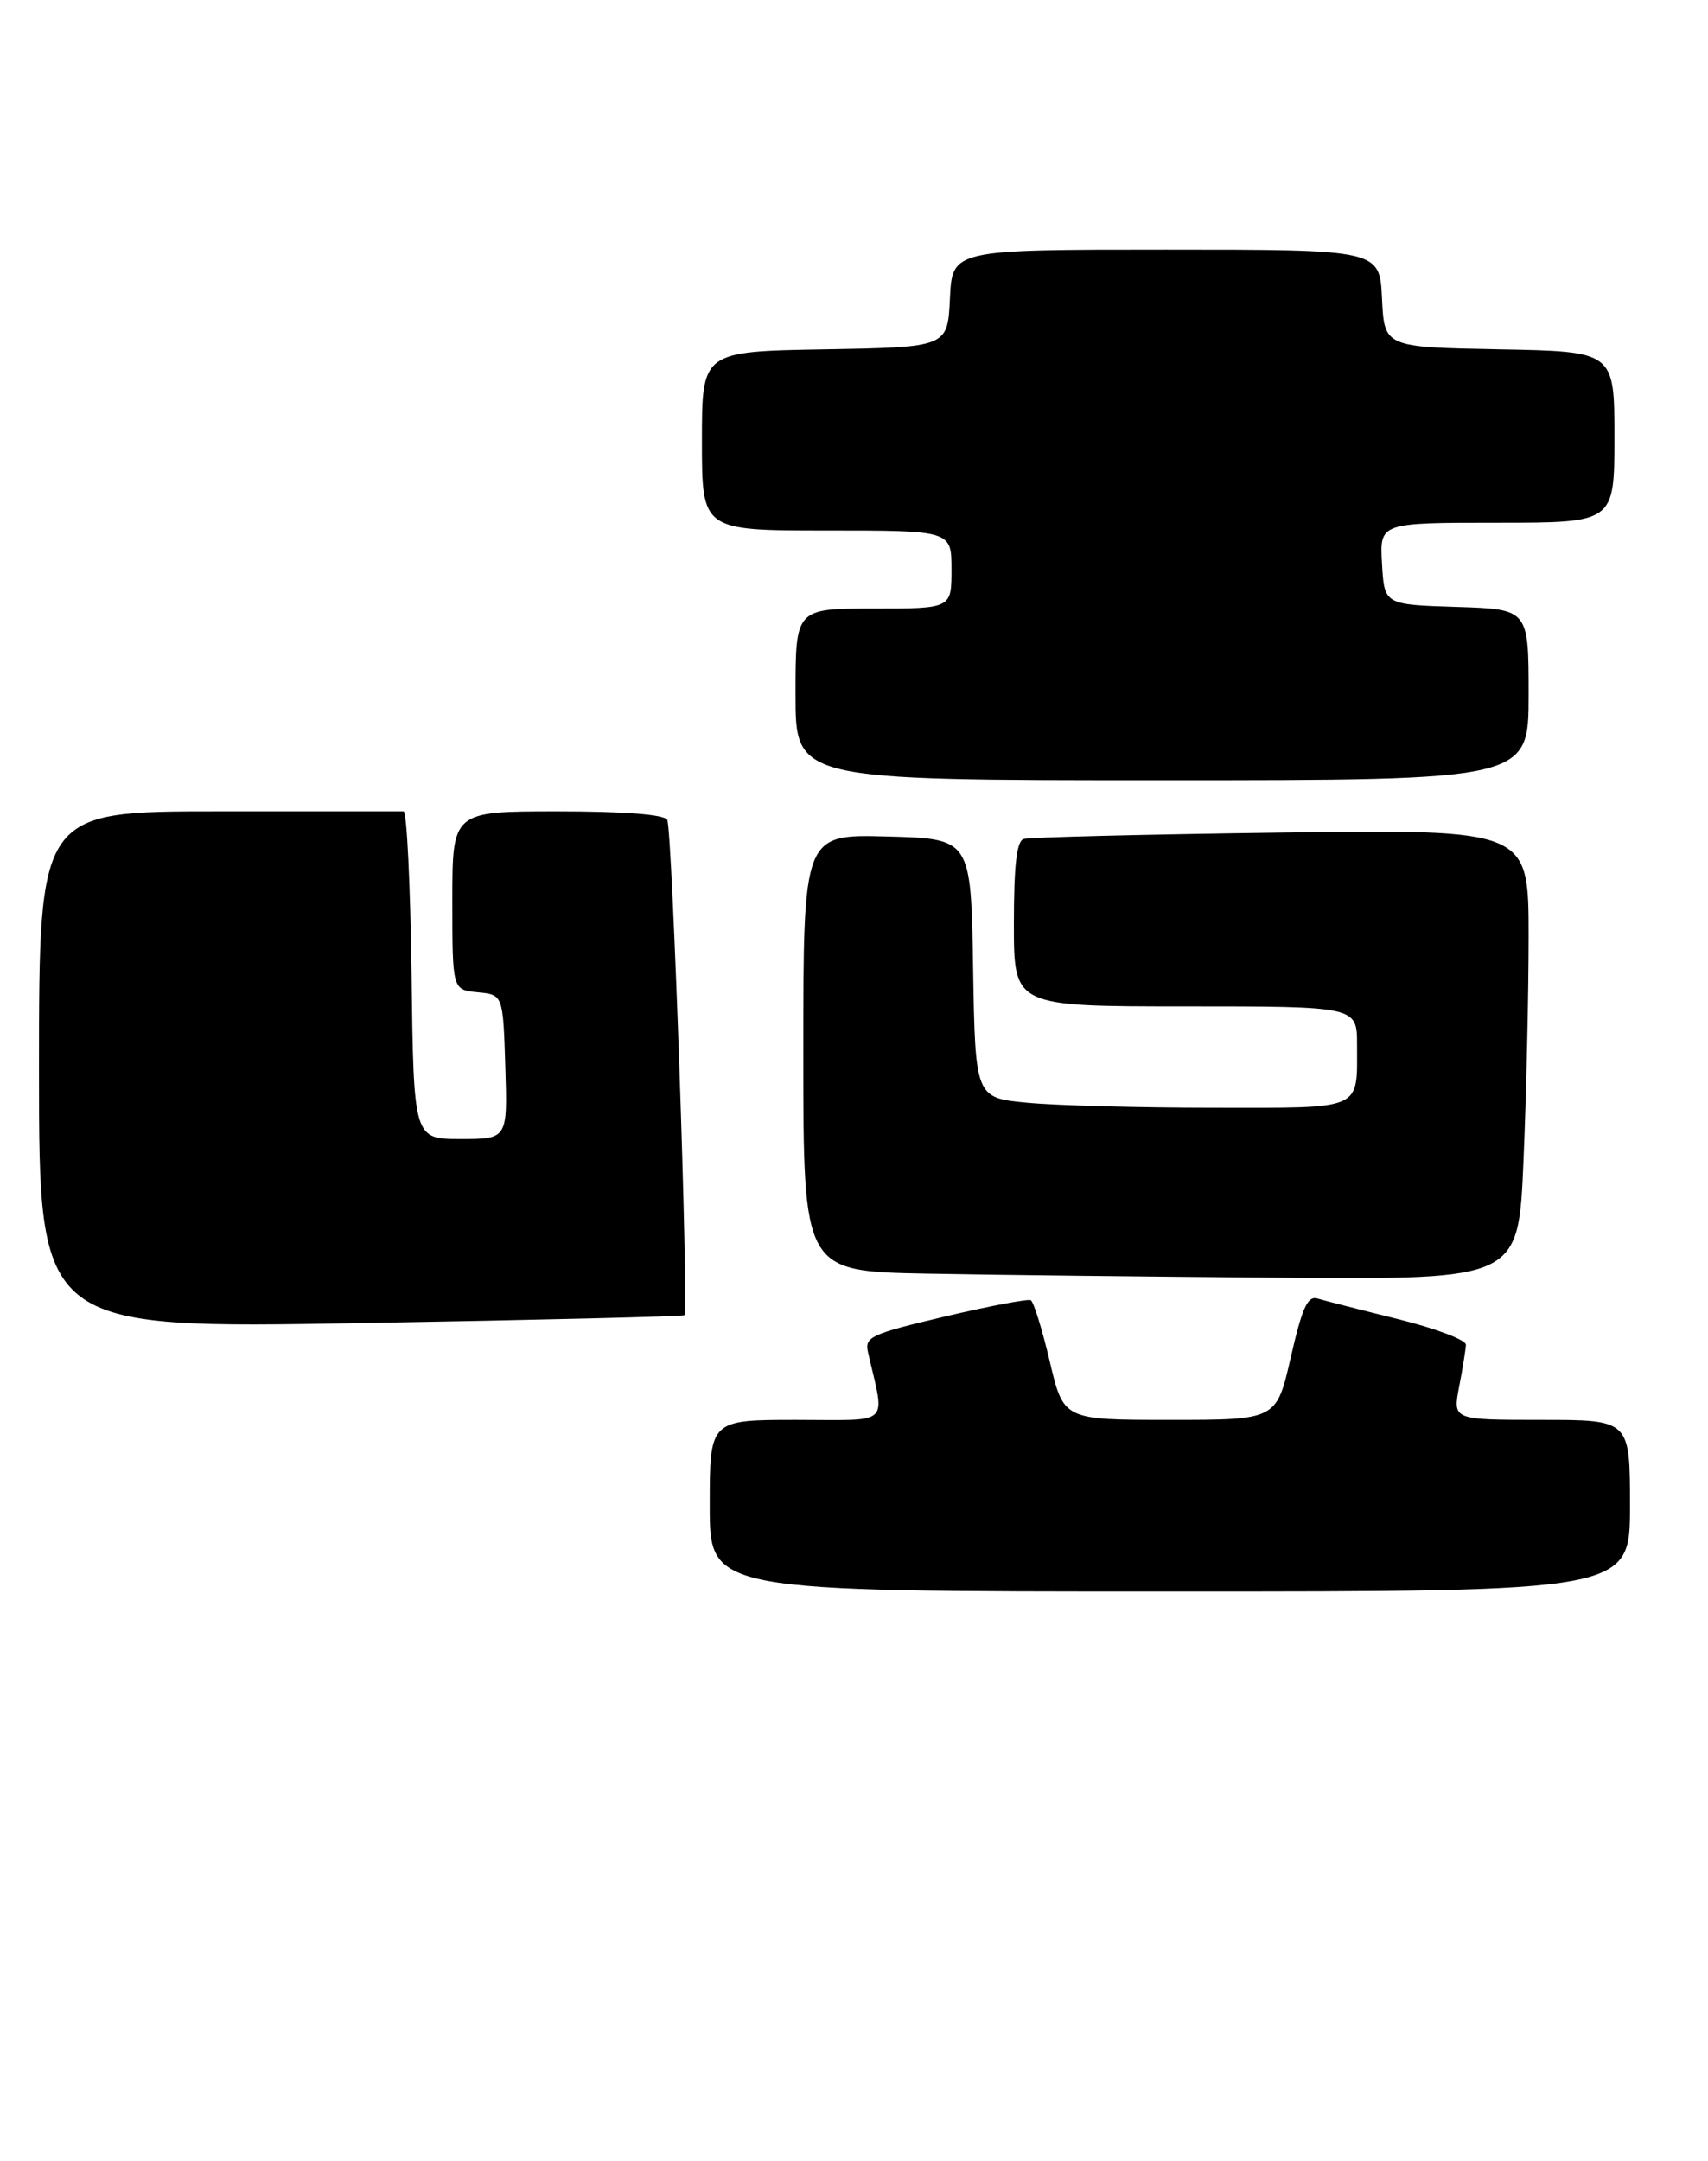 <?xml version="1.0" encoding="UTF-8" standalone="no"?>
<!DOCTYPE svg PUBLIC "-//W3C//DTD SVG 1.1//EN" "http://www.w3.org/Graphics/SVG/1.1/DTD/svg11.dtd" >
<svg xmlns="http://www.w3.org/2000/svg" xmlns:xlink="http://www.w3.org/1999/xlink" version="1.1" viewBox="0 0 219 277">
 <g >
 <path fill="currentColor"
d=" M 209.00 193.00 C 209.00 182.00 209.00 182.00 197.63 182.00 C 186.27 182.00 186.27 182.00 187.09 177.75 C 187.54 175.41 187.93 172.99 187.96 172.37 C 187.98 171.75 184.06 170.27 179.25 169.08 C 174.44 167.89 169.79 166.70 168.92 166.44 C 167.66 166.07 166.96 167.62 165.50 173.99 C 163.67 182.00 163.67 182.00 150.02 182.00 C 136.37 182.00 136.37 182.00 134.60 174.51 C 133.63 170.39 132.53 166.86 132.17 166.66 C 131.80 166.47 126.84 167.41 121.15 168.75 C 111.60 171.01 110.84 171.36 111.30 173.35 C 113.49 182.93 114.47 182.00 102.12 182.00 C 91.00 182.00 91.00 182.00 91.00 193.00 C 91.00 204.00 91.00 204.00 150.00 204.00 C 209.00 204.00 209.00 204.00 209.00 193.00 Z  M 87.75 168.58 C 88.34 167.99 86.20 106.13 85.55 105.08 C 85.12 104.39 80.00 104.00 71.44 104.00 C 58.00 104.00 58.00 104.00 58.00 115.44 C 58.00 126.87 58.00 126.87 61.25 127.19 C 64.50 127.50 64.50 127.50 64.79 136.75 C 65.08 146.00 65.08 146.00 59.06 146.00 C 53.04 146.00 53.04 146.00 52.77 125.00 C 52.62 113.45 52.16 104.00 51.75 104.00 C 51.34 104.00 40.65 104.00 28.00 104.00 C 5.00 104.00 5.00 104.00 5.00 137.16 C 5.00 170.31 5.00 170.31 46.23 169.59 C 68.90 169.20 87.59 168.74 87.75 168.58 Z  M 195.34 148.84 C 195.70 140.50 196.00 127.52 196.00 119.99 C 196.00 106.30 196.00 106.30 164.25 106.72 C 146.79 106.95 131.94 107.32 131.25 107.54 C 130.35 107.82 130.00 110.92 130.00 118.47 C 130.00 129.00 130.00 129.00 152.00 129.00 C 174.00 129.00 174.00 129.00 174.00 133.92 C 174.00 142.42 174.96 142.00 155.64 141.99 C 146.21 141.99 135.47 141.70 131.77 141.35 C 125.05 140.72 125.05 140.72 124.77 124.11 C 124.50 107.50 124.50 107.50 113.75 107.22 C 103.00 106.93 103.00 106.93 103.00 134.94 C 103.00 162.95 103.00 162.95 118.75 163.25 C 127.41 163.42 148.04 163.65 164.59 163.78 C 194.69 164.00 194.69 164.00 195.34 148.84 Z  M 196.00 89.04 C 196.00 78.08 196.00 78.08 186.75 77.79 C 177.50 77.50 177.50 77.50 177.20 72.25 C 176.90 67.00 176.90 67.00 191.95 67.00 C 207.00 67.00 207.00 67.00 207.00 56.03 C 207.00 45.05 207.00 45.05 192.25 44.78 C 177.50 44.50 177.50 44.50 177.20 38.25 C 176.90 32.00 176.90 32.00 149.50 32.00 C 122.10 32.00 122.10 32.00 121.80 38.25 C 121.50 44.50 121.50 44.50 105.75 44.78 C 90.00 45.05 90.00 45.05 90.00 56.53 C 90.00 68.00 90.00 68.00 106.00 68.00 C 122.00 68.00 122.00 68.00 122.00 73.00 C 122.00 78.00 122.00 78.00 112.00 78.00 C 102.00 78.00 102.00 78.00 102.00 89.00 C 102.00 100.00 102.00 100.00 149.00 100.00 C 196.00 100.00 196.00 100.00 196.00 89.04 Z "/>
</g>
</svg>